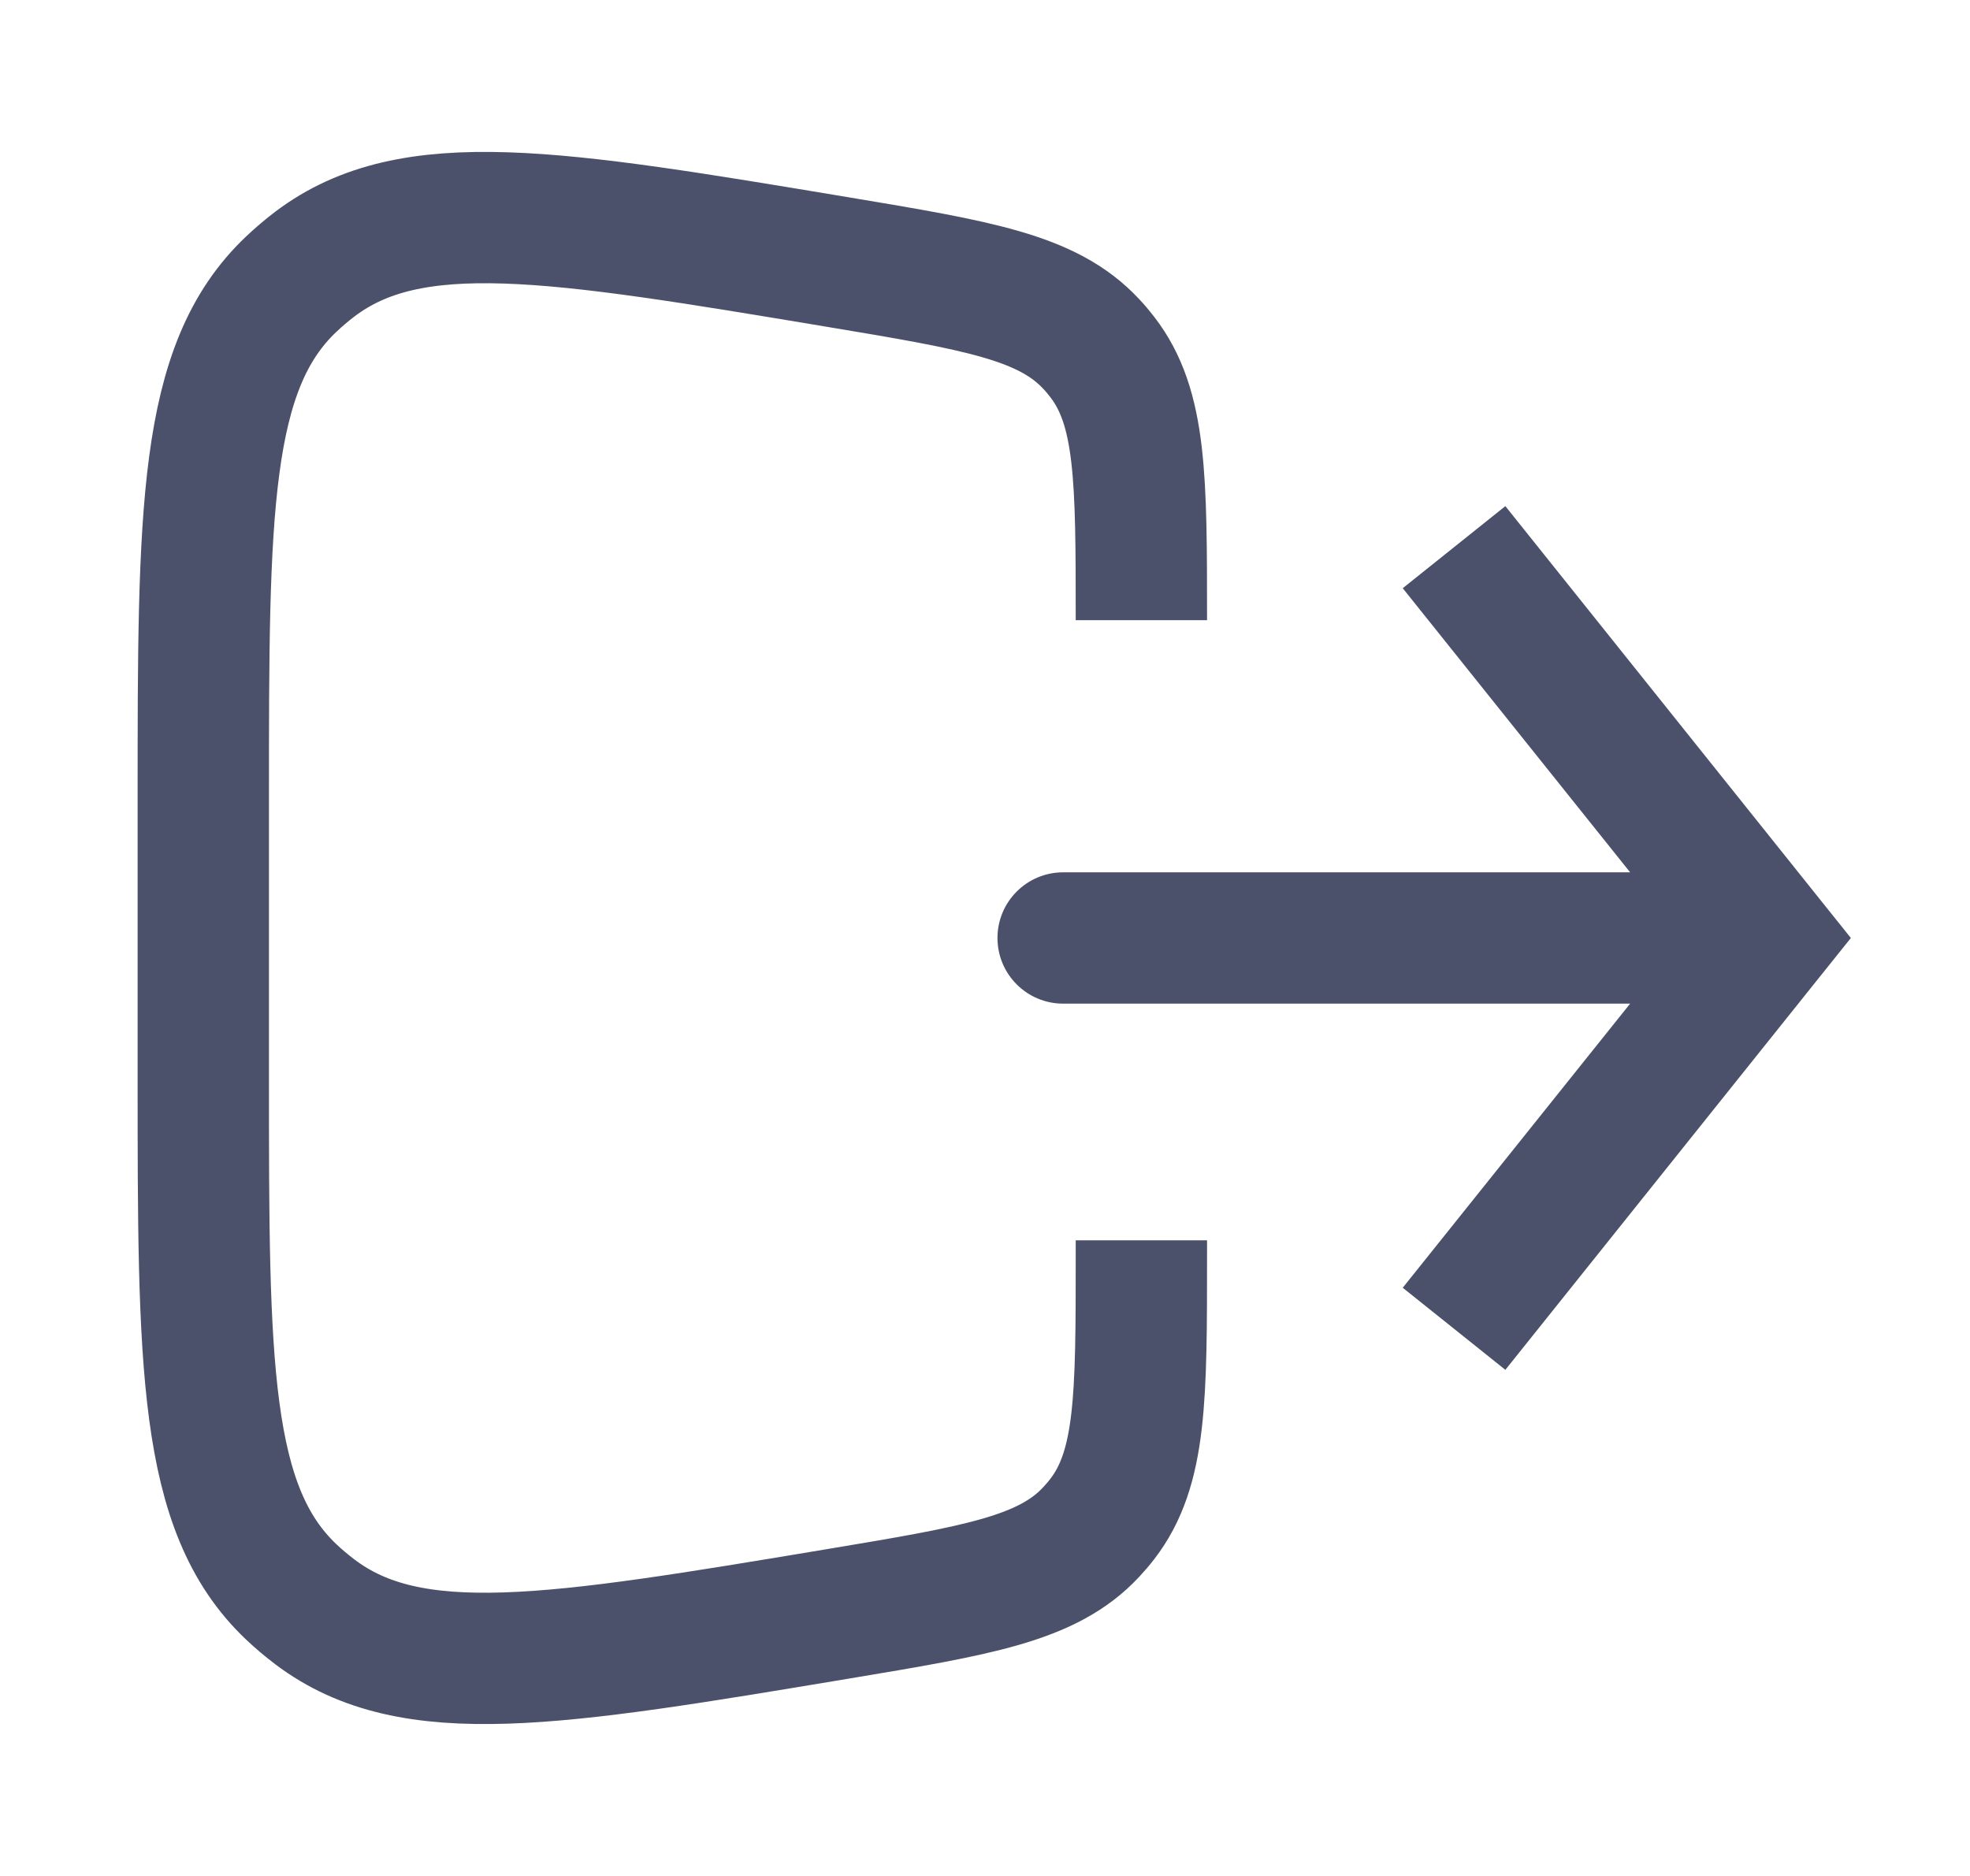 <svg width="21" height="20" viewBox="0 0 21 20" fill="none" xmlns="http://www.w3.org/2000/svg">
<path d="M18.833 10L19.38 10.437L19.73 10L19.38 9.563L18.833 10ZM11.333 9.3C10.947 9.3 10.633 9.613 10.633 10C10.633 10.387 10.947 10.7 11.333 10.7V9.3ZM16.047 14.604L19.38 10.437L18.287 9.563L14.953 13.729L16.047 14.604ZM19.38 9.563L16.047 5.396L14.953 6.271L18.287 10.437L19.38 9.563ZM18.833 9.3H11.333V10.7H18.833V9.3Z" fill="#4B516A"/>
<path d="M12.167 13.223V13.386C12.167 14.899 12.167 15.655 11.749 16.196C11.713 16.243 11.674 16.288 11.633 16.332C11.169 16.833 10.423 16.957 8.931 17.206V17.206C5.901 17.711 4.386 17.963 3.357 17.185C3.269 17.118 3.184 17.047 3.104 16.971C2.167 16.083 2.167 14.547 2.167 11.476L2.167 8.524C2.167 5.453 2.167 3.917 3.104 3.03C3.184 2.954 3.269 2.882 3.357 2.815C4.386 2.037 5.902 2.289 8.932 2.794V2.794C10.423 3.043 11.168 3.167 11.632 3.667C11.674 3.711 11.713 3.758 11.75 3.806C12.167 4.346 12.167 5.101 12.167 6.612V6.612" stroke="#4B516A" stroke-width="1.4" stroke-linejoin="round"/>
</svg>
